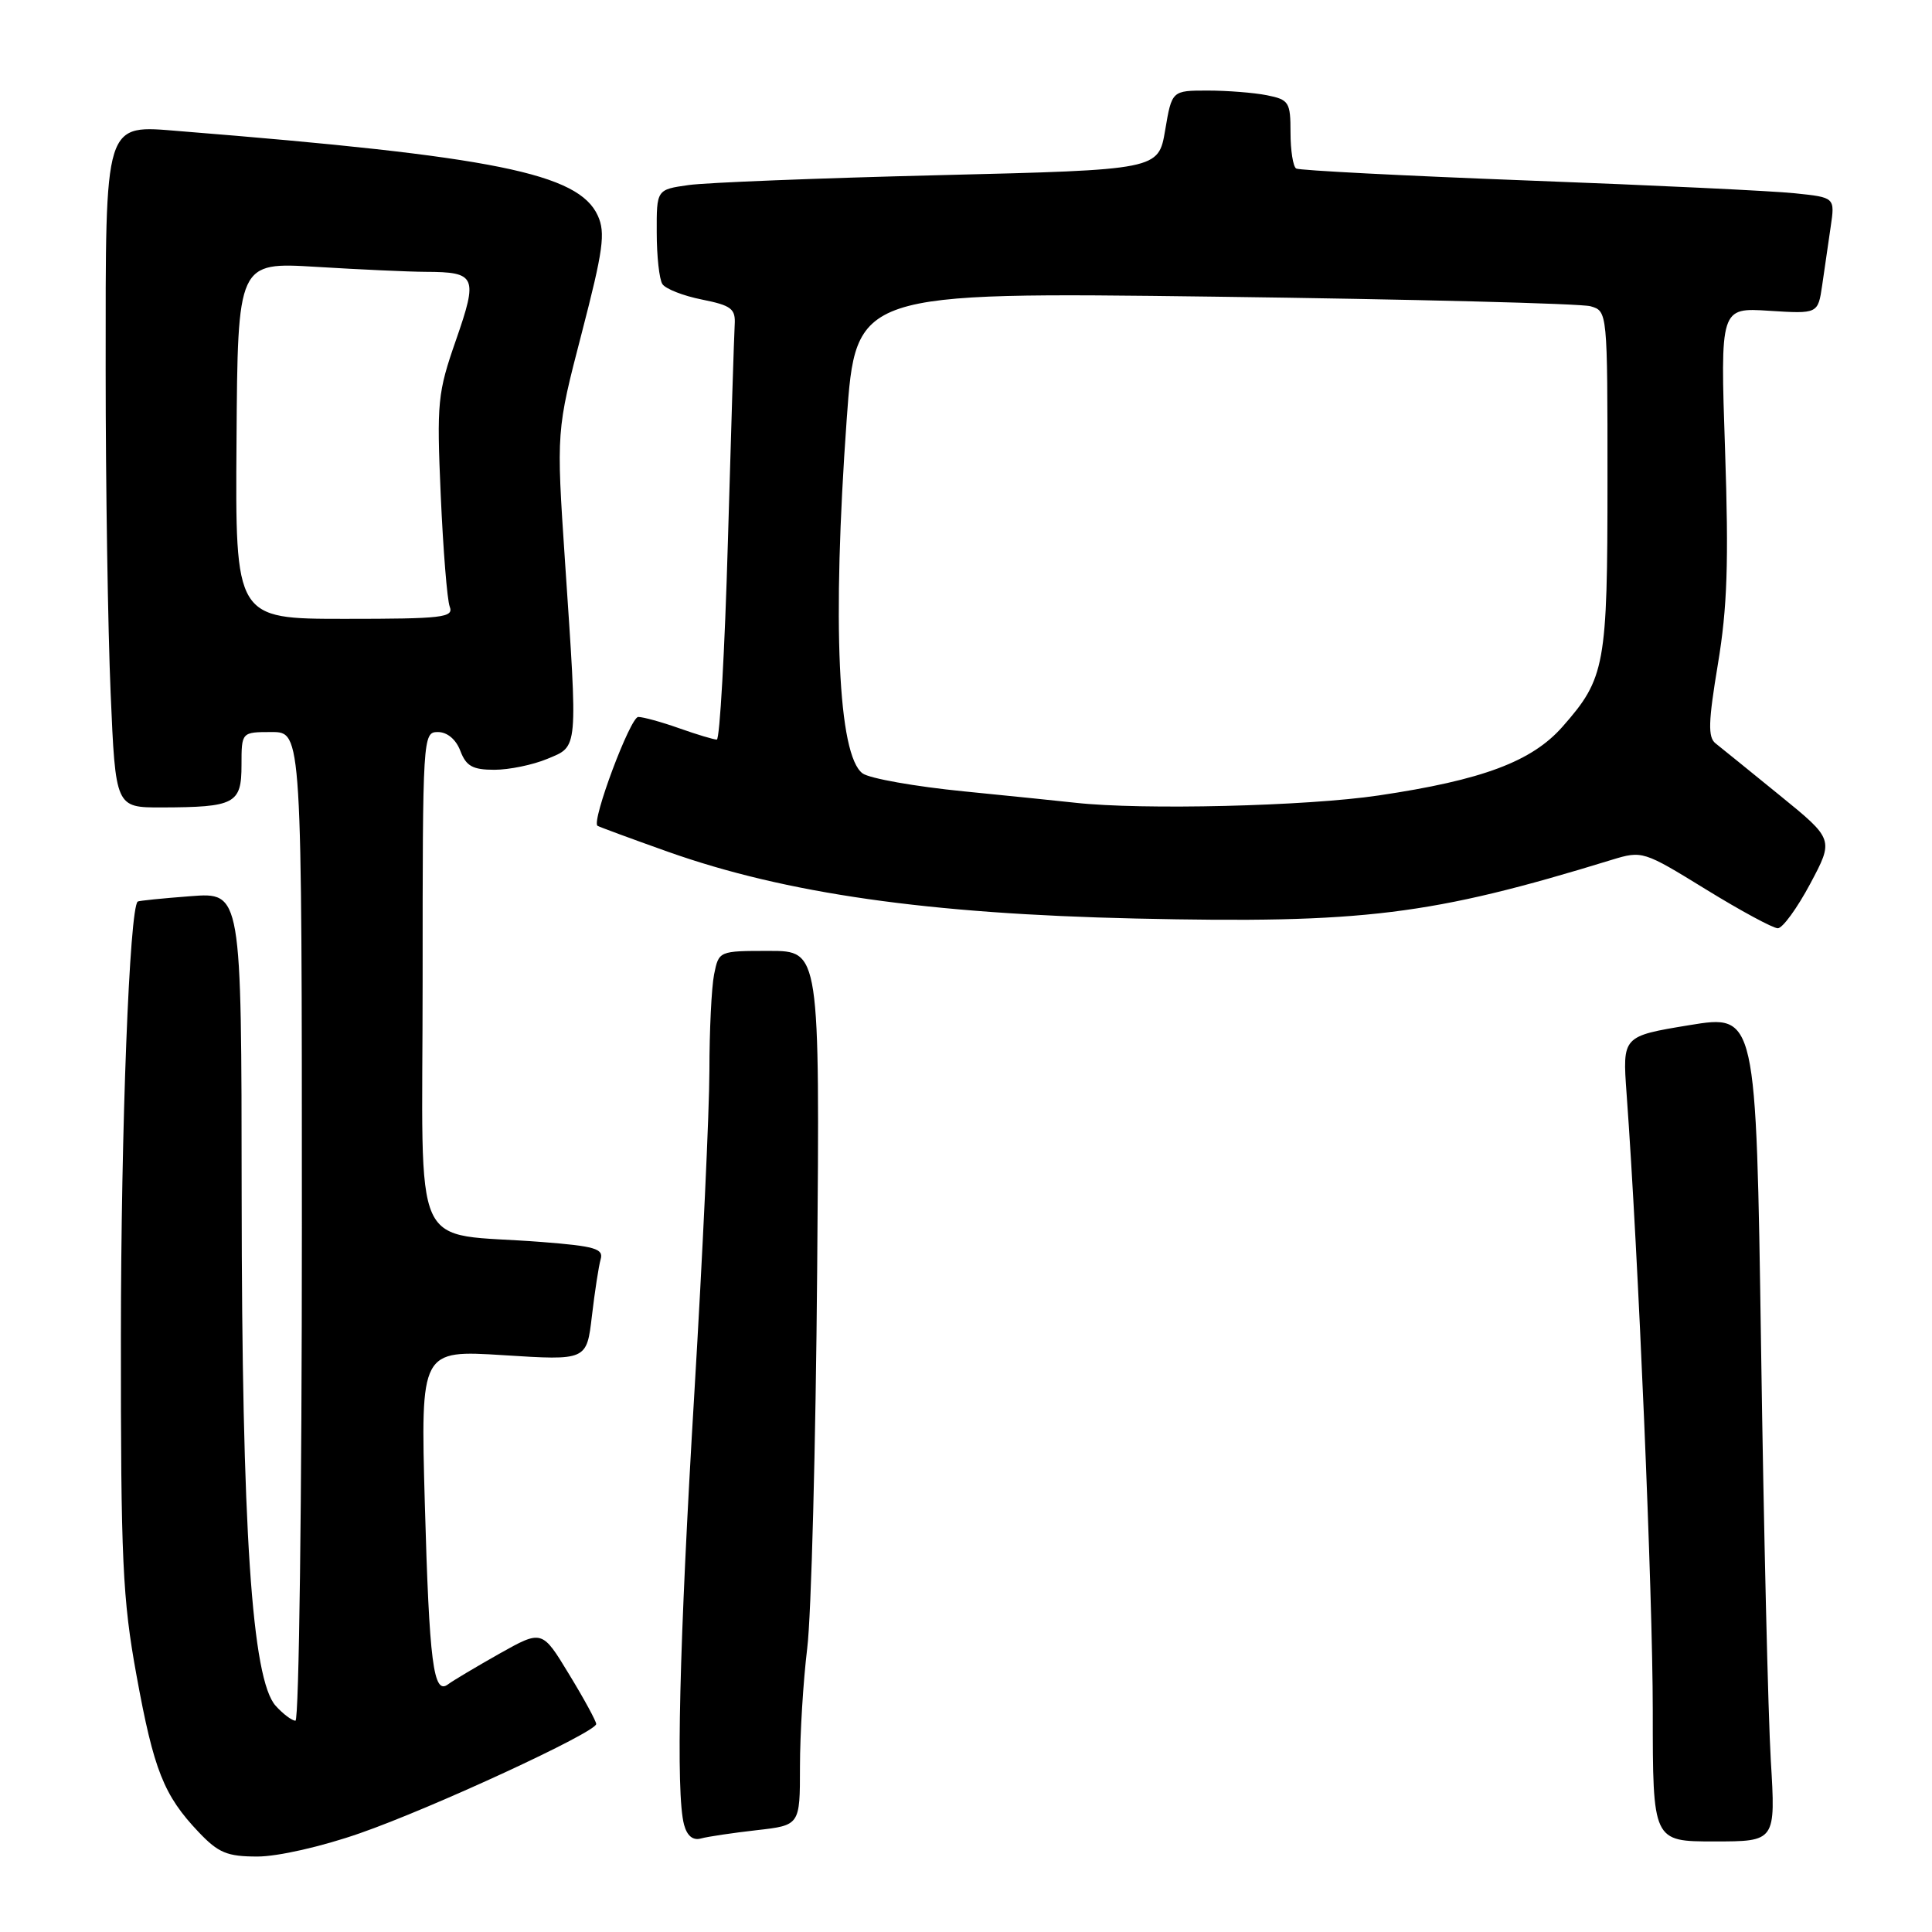 <?xml version="1.0" encoding="UTF-8" standalone="no"?>
<!DOCTYPE svg PUBLIC "-//W3C//DTD SVG 1.1//EN" "http://www.w3.org/Graphics/SVG/1.1/DTD/svg11.dtd" >
<svg xmlns="http://www.w3.org/2000/svg" xmlns:xlink="http://www.w3.org/1999/xlink" version="1.1" viewBox="0 0 256 256">
 <g >
 <path fill="currentColor"
d=" M 47.67 242.92 C 57.28 239.58 79.00 229.53 79.00 228.44 C 79.00 228.07 77.39 225.10 75.41 221.86 C 71.83 215.95 71.83 215.95 66.16 219.13 C 63.05 220.89 59.99 222.71 59.37 223.18 C 57.43 224.66 56.88 220.35 56.29 199.19 C 55.73 178.88 55.73 178.88 66.73 179.57 C 77.74 180.27 77.74 180.27 78.43 174.38 C 78.81 171.15 79.33 167.76 79.59 166.86 C 80.00 165.46 78.82 165.12 71.78 164.57 C 54.11 163.18 56.00 167.34 56.00 129.91 C 56.00 97.53 56.03 97.00 58.02 97.00 C 59.26 97.00 60.42 97.97 61.00 99.50 C 61.77 101.52 62.63 102.00 65.51 102.00 C 67.46 102.00 70.62 101.35 72.53 100.55 C 76.65 98.83 76.57 99.69 74.86 74.31 C 73.71 57.12 73.71 57.12 77.07 44.18 C 79.94 33.12 80.25 30.85 79.21 28.57 C 76.66 22.97 65.55 20.72 23.86 17.38 C 13.71 16.56 14.00 15.64 14.00 49.06 C 14.00 64.25 14.30 83.50 14.66 91.84 C 15.31 107.00 15.31 107.00 21.41 106.99 C 31.13 106.96 32.00 106.51 32.00 101.38 C 32.00 97.00 32.00 97.00 36.00 97.00 C 40.00 97.00 40.00 97.00 40.00 162.50 C 40.00 198.53 39.62 228.00 39.15 228.00 C 38.69 228.00 37.51 227.12 36.53 226.03 C 33.37 222.54 32.05 202.72 32.02 158.37 C 32.00 118.23 32.00 118.23 25.25 118.75 C 21.54 119.03 18.39 119.35 18.25 119.46 C 17.16 120.34 16.03 149.39 16.02 177.04 C 16.00 206.77 16.24 211.87 18.09 222.01 C 20.38 234.57 21.70 237.89 26.31 242.75 C 28.94 245.52 30.09 246.00 34.12 246.00 C 36.81 246.00 42.63 244.68 47.67 242.92 Z  M 100.25 242.51 C 106.00 241.86 106.00 241.86 106.00 234.09 C 106.00 229.81 106.43 222.76 106.96 218.41 C 107.50 214.06 108.09 191.49 108.28 168.25 C 108.63 126.00 108.63 126.00 101.94 126.00 C 95.25 126.00 95.25 126.00 94.62 129.12 C 94.28 130.84 94.00 136.58 94.00 141.87 C 93.99 147.17 93.10 166.35 92.01 184.50 C 90.00 217.93 89.53 237.63 90.64 241.78 C 91.04 243.26 91.81 243.90 92.87 243.61 C 93.77 243.36 97.09 242.87 100.25 242.51 Z  M 234.64 233.25 C 234.29 227.34 233.70 202.68 233.35 178.45 C 232.70 134.39 232.70 134.39 223.84 135.84 C 214.98 137.30 214.98 137.30 215.53 144.90 C 217.09 166.28 219.00 211.40 219.00 226.68 C 219.00 244.00 219.00 244.00 227.14 244.00 C 235.29 244.00 235.29 244.00 234.64 233.25 Z  M 239.86 117.11 C 243.00 111.22 243.00 111.22 235.79 105.36 C 231.83 102.14 228.02 99.05 227.32 98.50 C 226.29 97.69 226.36 95.65 227.63 88.00 C 228.88 80.50 229.08 74.53 228.58 59.63 C 227.94 40.76 227.94 40.76 234.42 41.18 C 240.89 41.59 240.89 41.59 241.45 37.79 C 241.75 35.71 242.26 32.24 242.57 30.08 C 243.15 26.16 243.15 26.16 237.82 25.61 C 234.90 25.30 219.00 24.54 202.50 23.92 C 186.00 23.29 172.16 22.58 171.75 22.33 C 171.34 22.08 171.00 19.94 171.00 17.57 C 171.00 13.53 170.80 13.21 167.87 12.62 C 166.16 12.28 162.62 12.00 160.02 12.00 C 155.28 12.00 155.28 12.00 154.39 17.25 C 153.50 22.50 153.50 22.50 124.50 23.21 C 108.55 23.60 93.59 24.19 91.25 24.52 C 87.00 25.12 87.00 25.12 87.02 30.81 C 87.02 33.94 87.36 37.02 87.77 37.64 C 88.17 38.27 90.53 39.20 93.00 39.69 C 96.93 40.48 97.48 40.91 97.35 43.05 C 97.27 44.40 96.86 57.31 96.45 71.75 C 96.04 86.19 95.37 98.00 94.98 98.00 C 94.58 98.00 92.34 97.33 90.00 96.50 C 87.66 95.67 85.22 95.00 84.57 95.00 C 83.52 95.00 78.35 108.80 79.17 109.42 C 79.35 109.55 83.55 111.10 88.50 112.86 C 104.12 118.40 122.94 121.09 150.50 121.71 C 180.67 122.39 189.66 121.28 213.57 113.93 C 217.60 112.70 217.76 112.75 226.03 117.84 C 230.64 120.68 234.94 123.00 235.57 123.00 C 236.20 123.00 238.13 120.35 239.86 117.11 Z  M 31.34 58.36 C 31.50 34.73 31.50 34.73 41.91 35.36 C 47.63 35.71 54.15 36.01 56.41 36.02 C 63.09 36.04 63.35 36.64 60.42 45.06 C 57.98 52.06 57.86 53.28 58.40 65.63 C 58.72 72.86 59.25 79.50 59.59 80.38 C 60.15 81.83 58.65 82.00 45.69 82.00 C 31.17 82.00 31.17 82.00 31.34 58.36 Z  M 142.50 106.37 C 140.85 106.18 134.21 105.51 127.73 104.86 C 121.26 104.22 115.22 103.15 114.30 102.48 C 111.04 100.10 110.25 82.60 112.19 55.60 C 113.40 38.70 113.40 38.70 160.95 39.31 C 187.10 39.65 209.51 40.22 210.75 40.58 C 213.00 41.23 213.00 41.26 213.00 63.65 C 213.00 88.19 212.70 89.86 207.06 96.27 C 203.00 100.90 196.44 103.36 182.69 105.40 C 173.10 106.83 151.32 107.35 142.50 106.37 Z "/>
</g>
</svg>